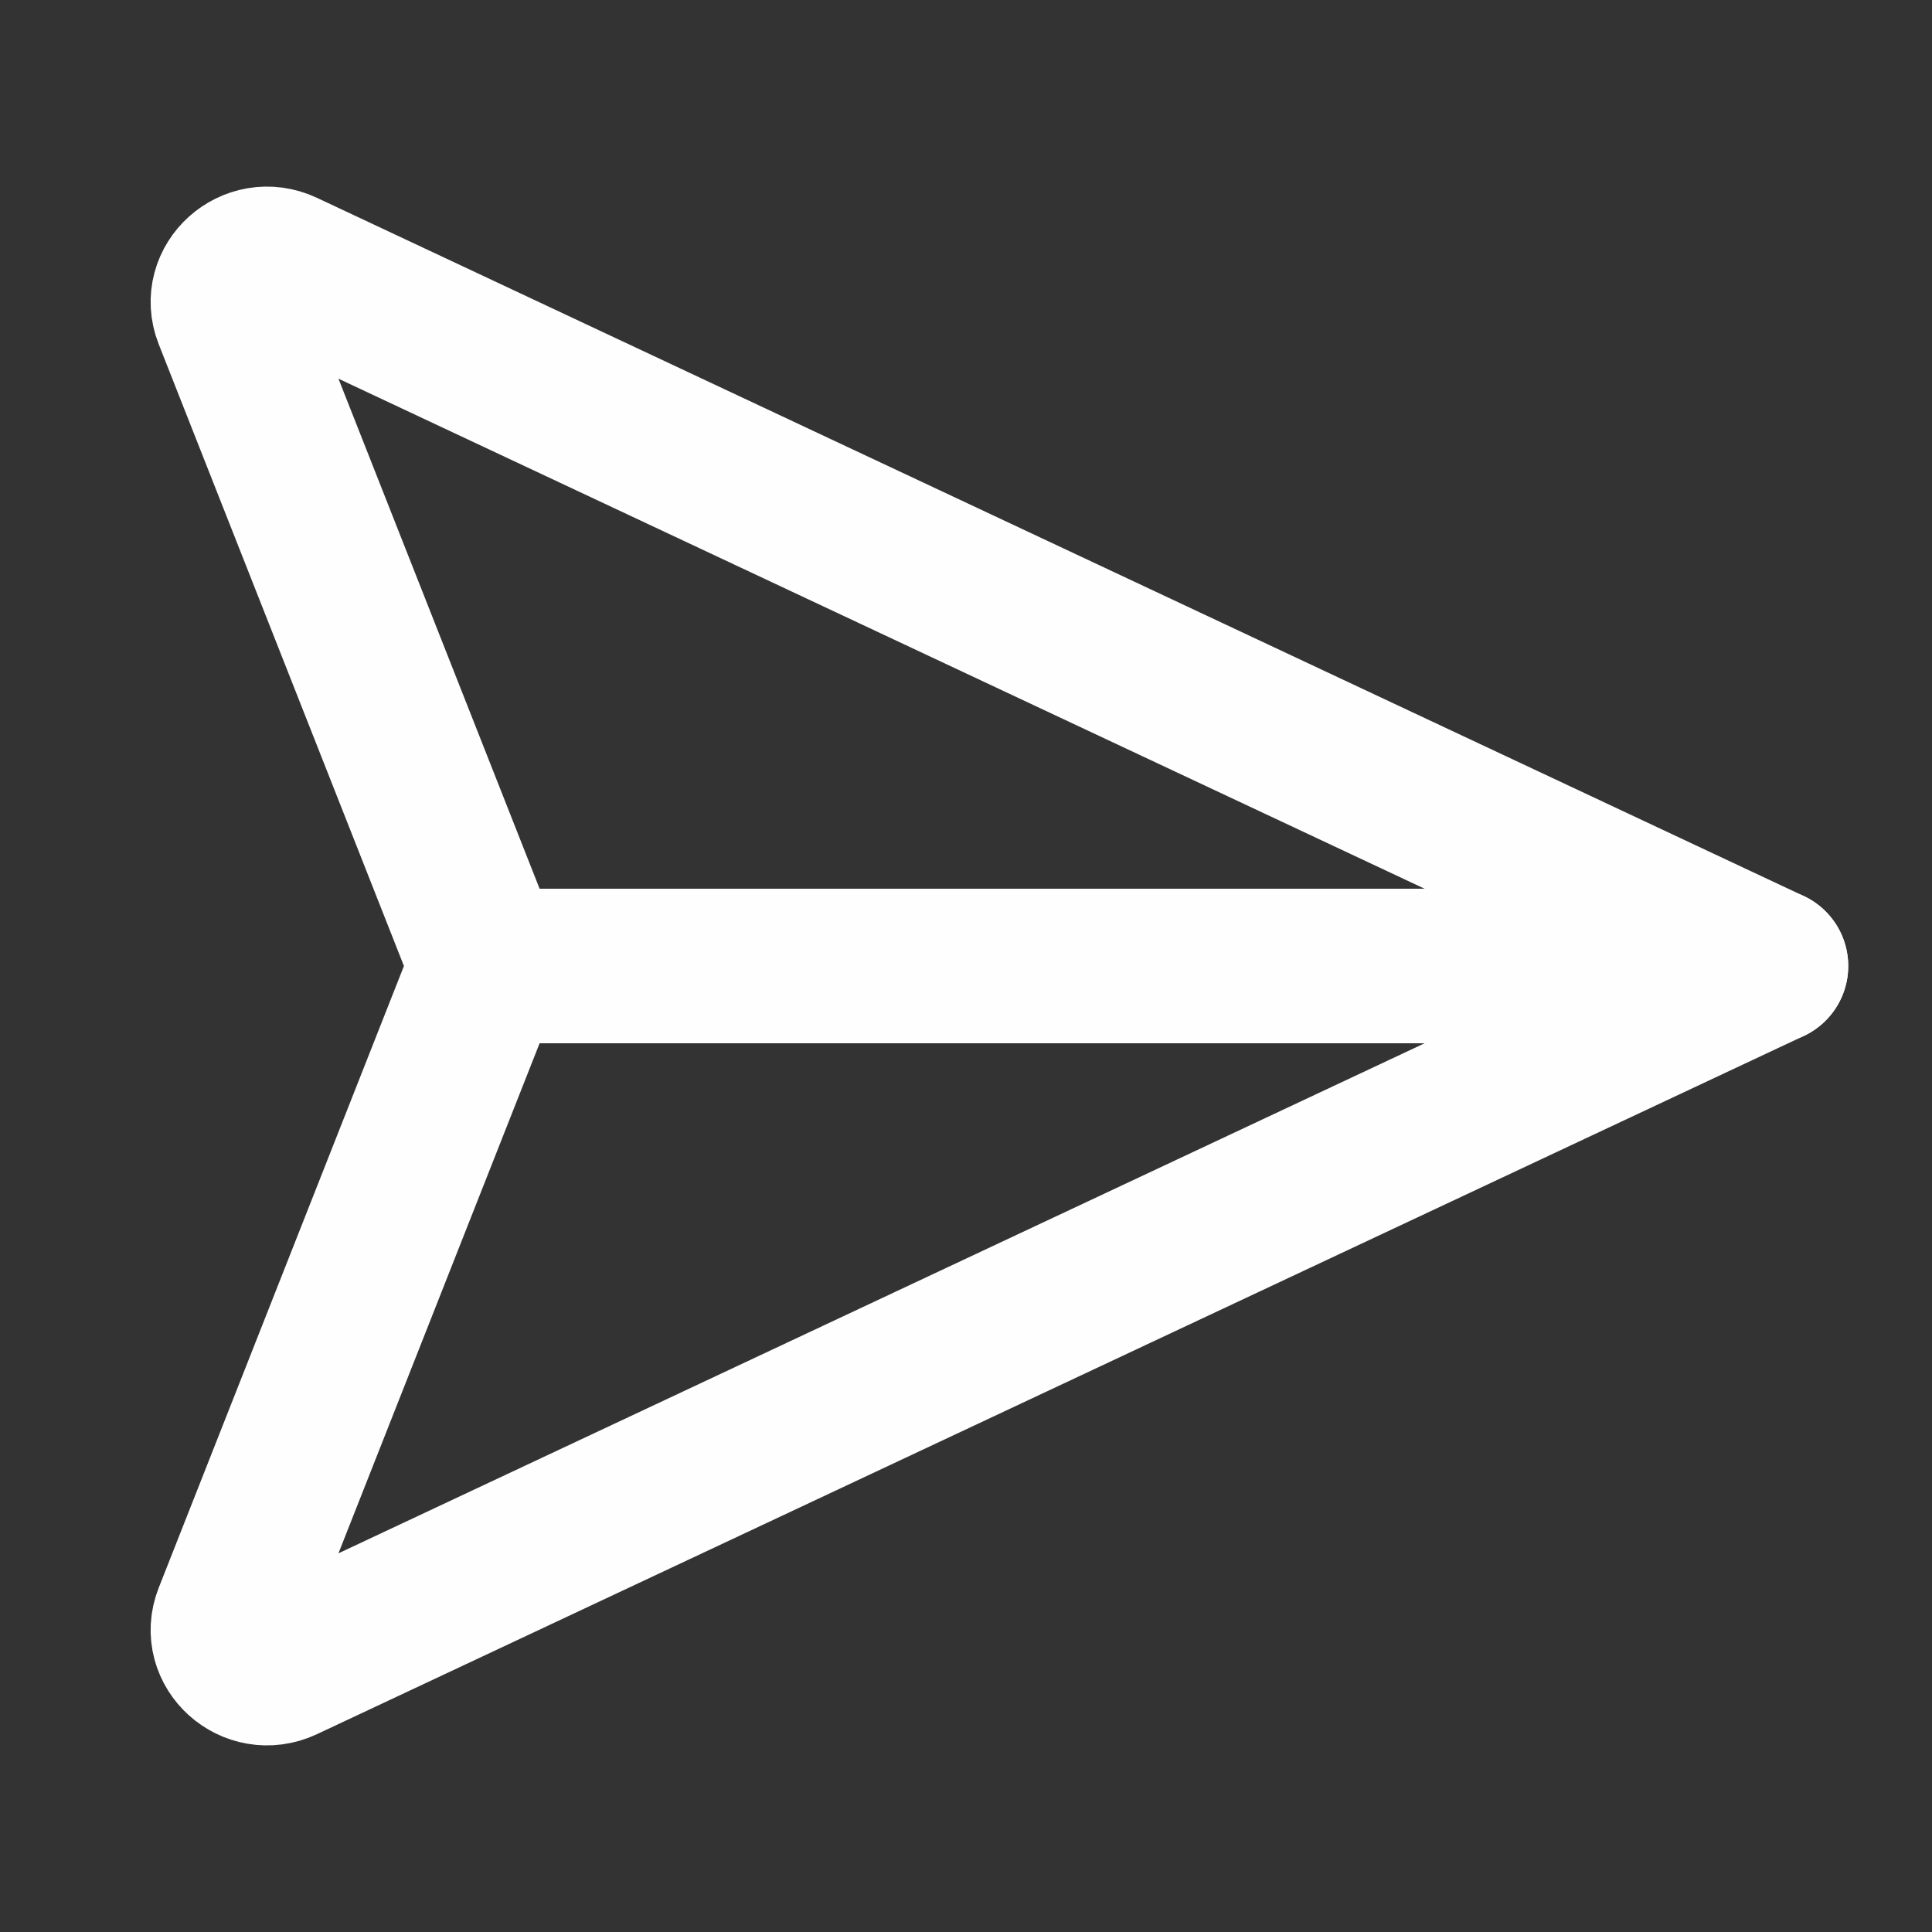 <svg width="100%" height="100%" viewBox="0 0 25 25" fill="none" xmlns="http://www.w3.org/2000/svg">
<rect x="0" y="0" width="25" height="25" fill="#333333" stroke="none"/>
<g clip-path="url(#clip0_359_8099)">
<path d="M22.916 12.5H6.302" stroke="#FFFEFE" stroke-width="2" stroke-linecap="round" stroke-linejoin="round"/>
<path d="M22.916 12.5L3.676 21.535C3.263 21.729 2.82 21.33 2.984 20.913L6.232 12.677C6.277 12.563 6.277 12.437 6.232 12.323L2.984 4.087C2.82 3.67 3.263 3.271 3.676 3.465L22.916 12.5Z" stroke="#FFFEFE" stroke-width="2" stroke-linecap="round" stroke-linejoin="round"/>
</g>
<defs>
<clipPath id="clip0_359_8099">
<rect width="25" height="25" fill="white"/>
</clipPath>
</defs>
</svg>
